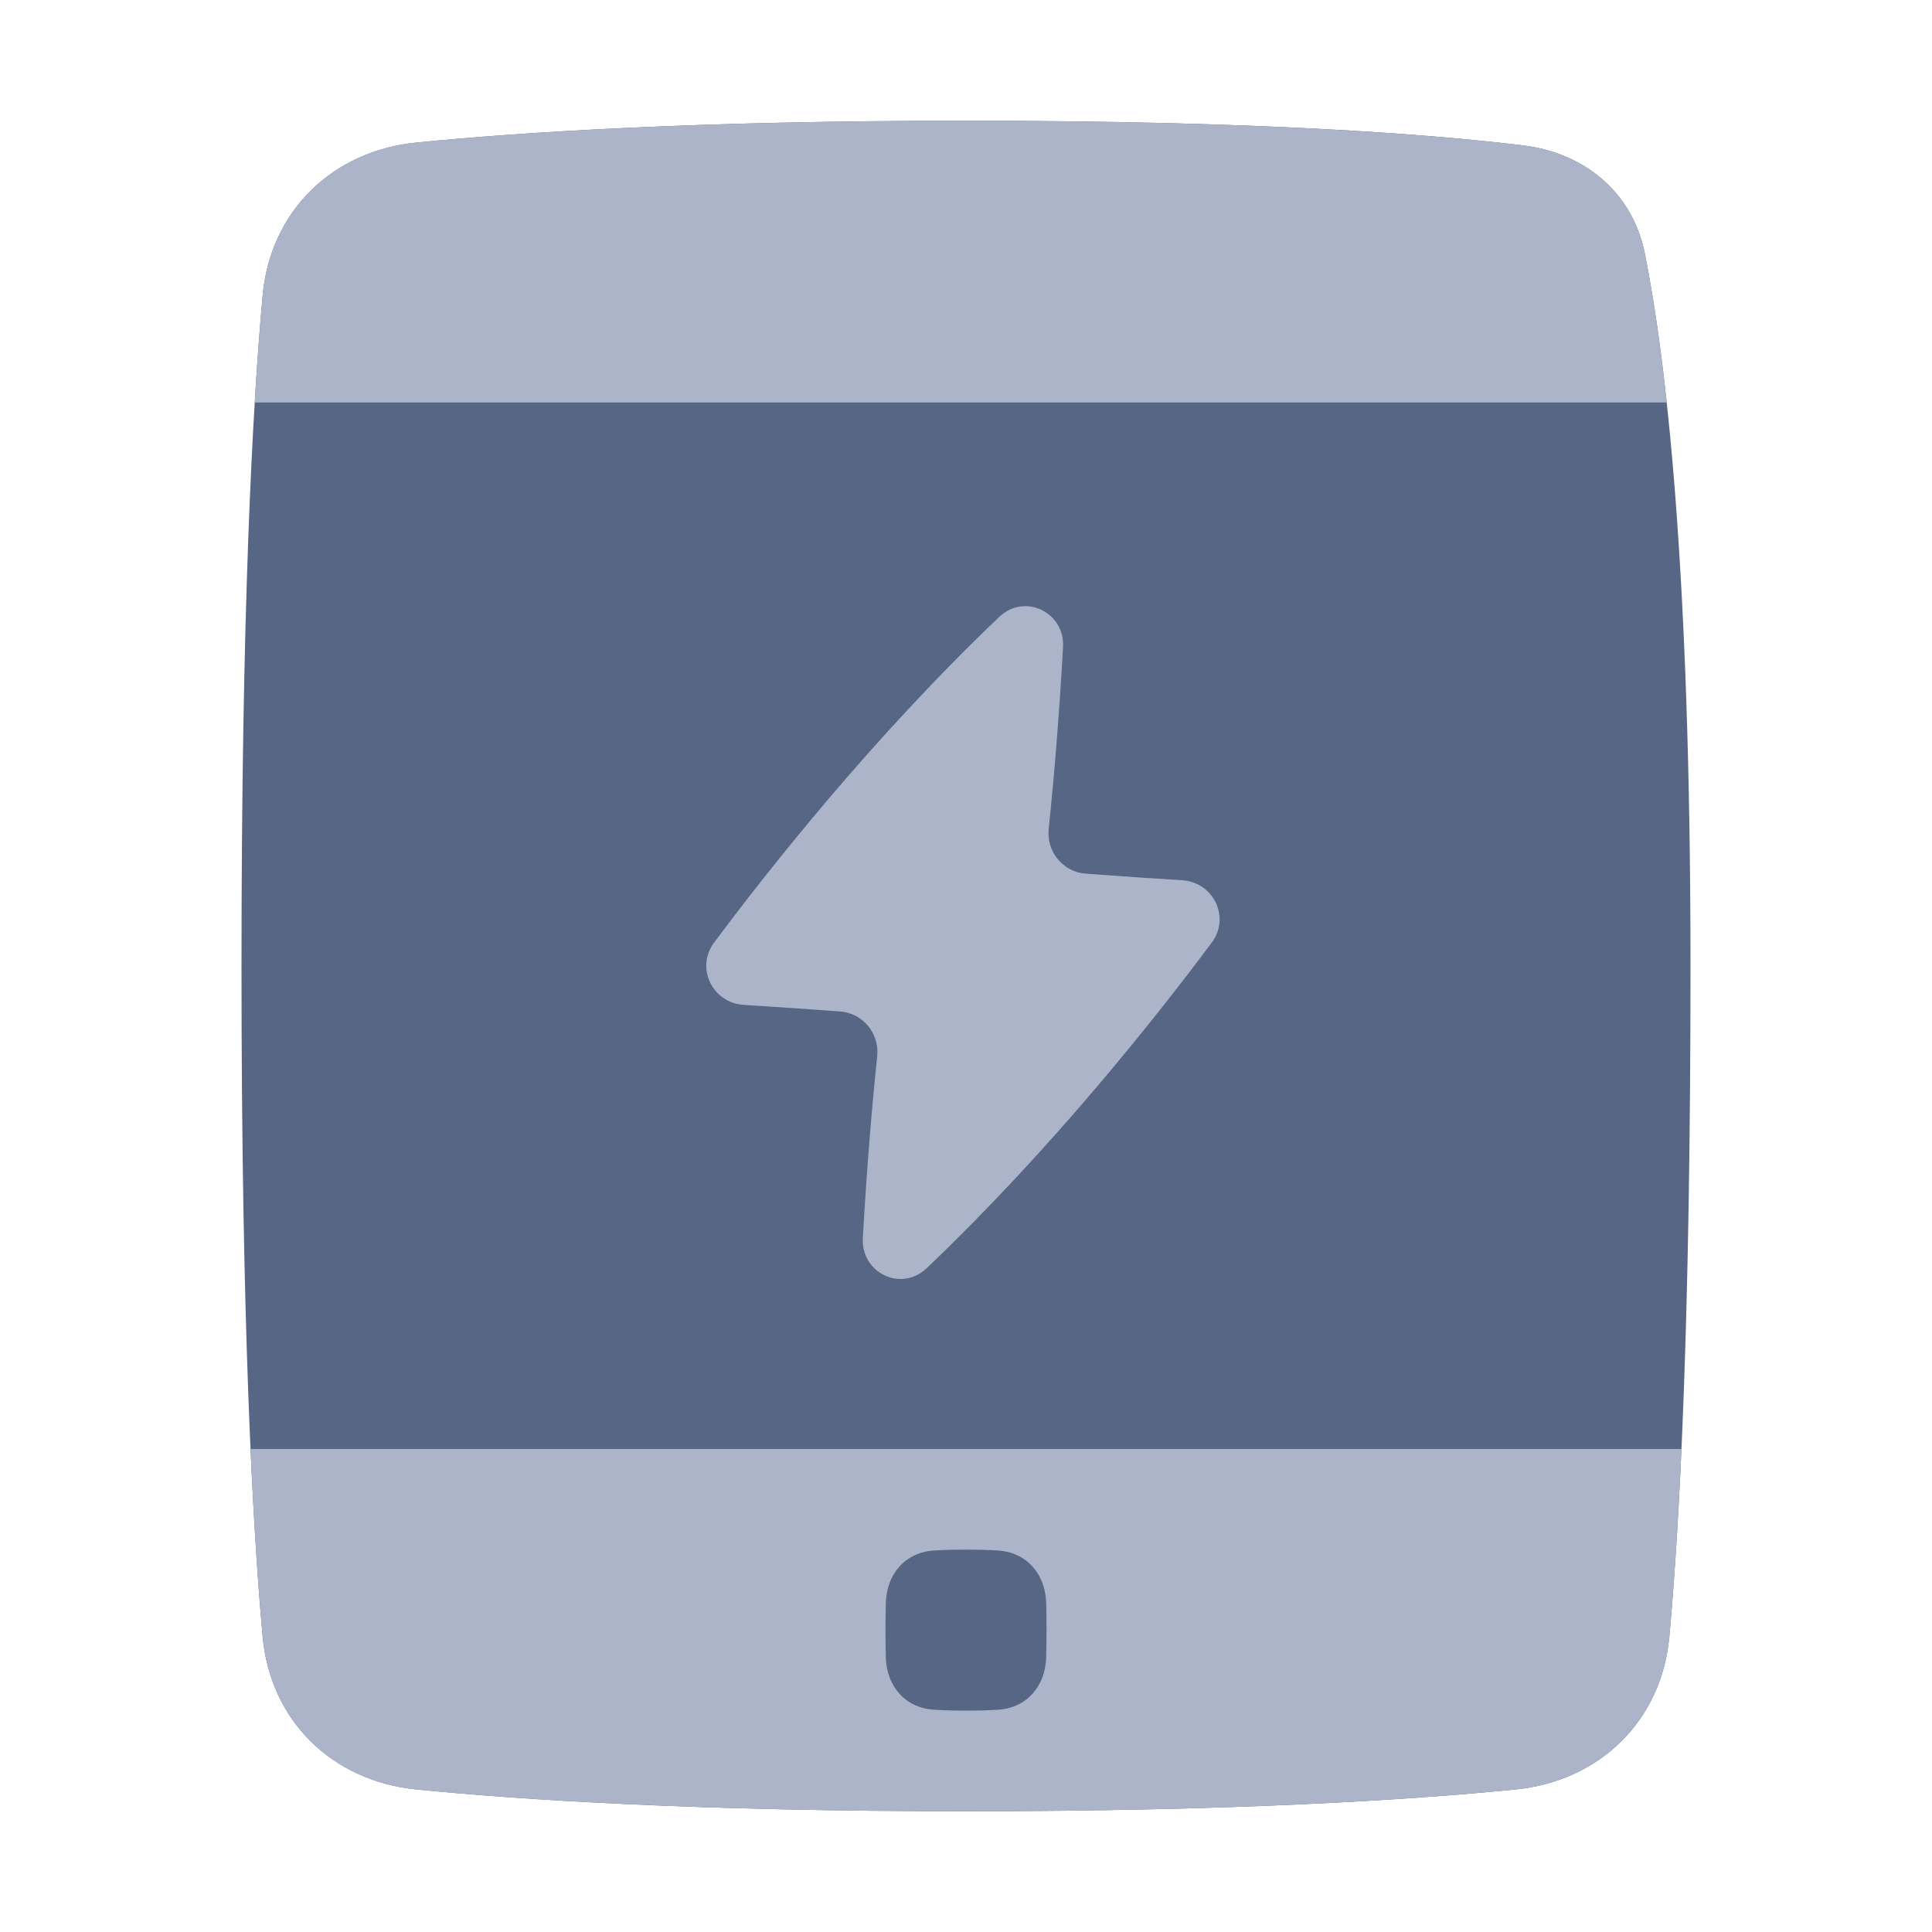 <!-- Copyright © Ewsgit 2022. -->
<!-- Licensed under the MIT License - https://ewsgit.github.io/devdash/copyright -->

<svg xmlns="http://www.w3.org/2000/svg" width="48" height="48" fill="none" viewBox="0 0 48 48"><path fill="#576684" d="M37.843 3.613C39.369 3.798 40.56 4.784 40.864 6.291C41.377 8.841 42 13.997 42 24C42 32.793 41.733 37.84 41.474 40.665C41.283 42.753 39.743 44.251 37.656 44.458C35.016 44.721 30.65 45 24 45C17.35 45 12.984 44.721 10.344 44.458C8.257 44.251 6.717 42.753 6.526 40.665C6.268 37.84 6 32.793 6 24C6 15.207 6.268 10.16 6.526 7.335C6.717 5.247 8.257 3.75 10.344 3.542C12.984 3.279 17.35 3 24 3C31.253 3 35.524 3.331 37.843 3.613Z"/><path fill="#ACB4C9" fill-rule="evenodd" d="M41.41 10C41.235 8.384 41.043 7.18 40.864 6.291C40.561 4.784 39.369 3.798 37.843 3.613C35.525 3.331 31.254 3 24 3C17.351 3 12.985 3.279 10.344 3.542C8.257 3.75 6.717 5.247 6.526 7.335C6.459 8.066 6.392 8.945 6.329 10H41.41ZM41.776 36C41.687 37.993 41.58 39.514 41.475 40.665C41.284 42.753 39.744 44.251 37.657 44.458C35.016 44.721 30.65 45 24 45C17.351 45 12.985 44.721 10.344 44.458C8.257 44.251 6.717 42.753 6.526 40.665C6.421 39.514 6.314 37.993 6.225 36H41.776Z" clip-rule="evenodd"/><path fill="#576684" d="M22.008 39.827C22.027 39.108 22.49 38.565 23.208 38.522C23.43 38.508 23.692 38.5 24 38.5C24.308 38.5 24.57 38.508 24.792 38.522C25.51 38.565 25.973 39.108 25.992 39.827C25.997 40.019 26 40.242 26 40.5C26 40.758 25.997 40.981 25.992 41.173C25.973 41.892 25.51 42.435 24.792 42.478C24.57 42.492 24.308 42.5 24 42.5C23.692 42.5 23.43 42.492 23.208 42.478C22.49 42.435 22.027 41.892 22.008 41.173C22.003 40.981 22 40.758 22 40.5C22 40.242 22.003 40.019 22.008 39.827Z"/><path fill="#ACB4C9" fill-rule="evenodd" d="M21.794 26.242C21.853 25.678 21.439 25.172 20.874 25.13C19.967 25.062 19.149 25.008 18.482 24.967C17.701 24.919 17.274 24.047 17.741 23.419C19.108 21.585 21.703 18.302 24.825 15.328C25.456 14.727 26.46 15.209 26.411 16.078C26.312 17.835 26.186 19.337 26.054 20.594C25.995 21.158 26.409 21.664 26.974 21.706C27.881 21.774 28.7 21.828 29.366 21.869C30.147 21.917 30.575 22.789 30.107 23.416C28.74 25.251 26.145 28.534 23.023 31.508C22.392 32.109 21.388 31.628 21.437 30.758C21.536 29.001 21.662 27.498 21.794 26.242Z" clip-rule="evenodd"/></svg>